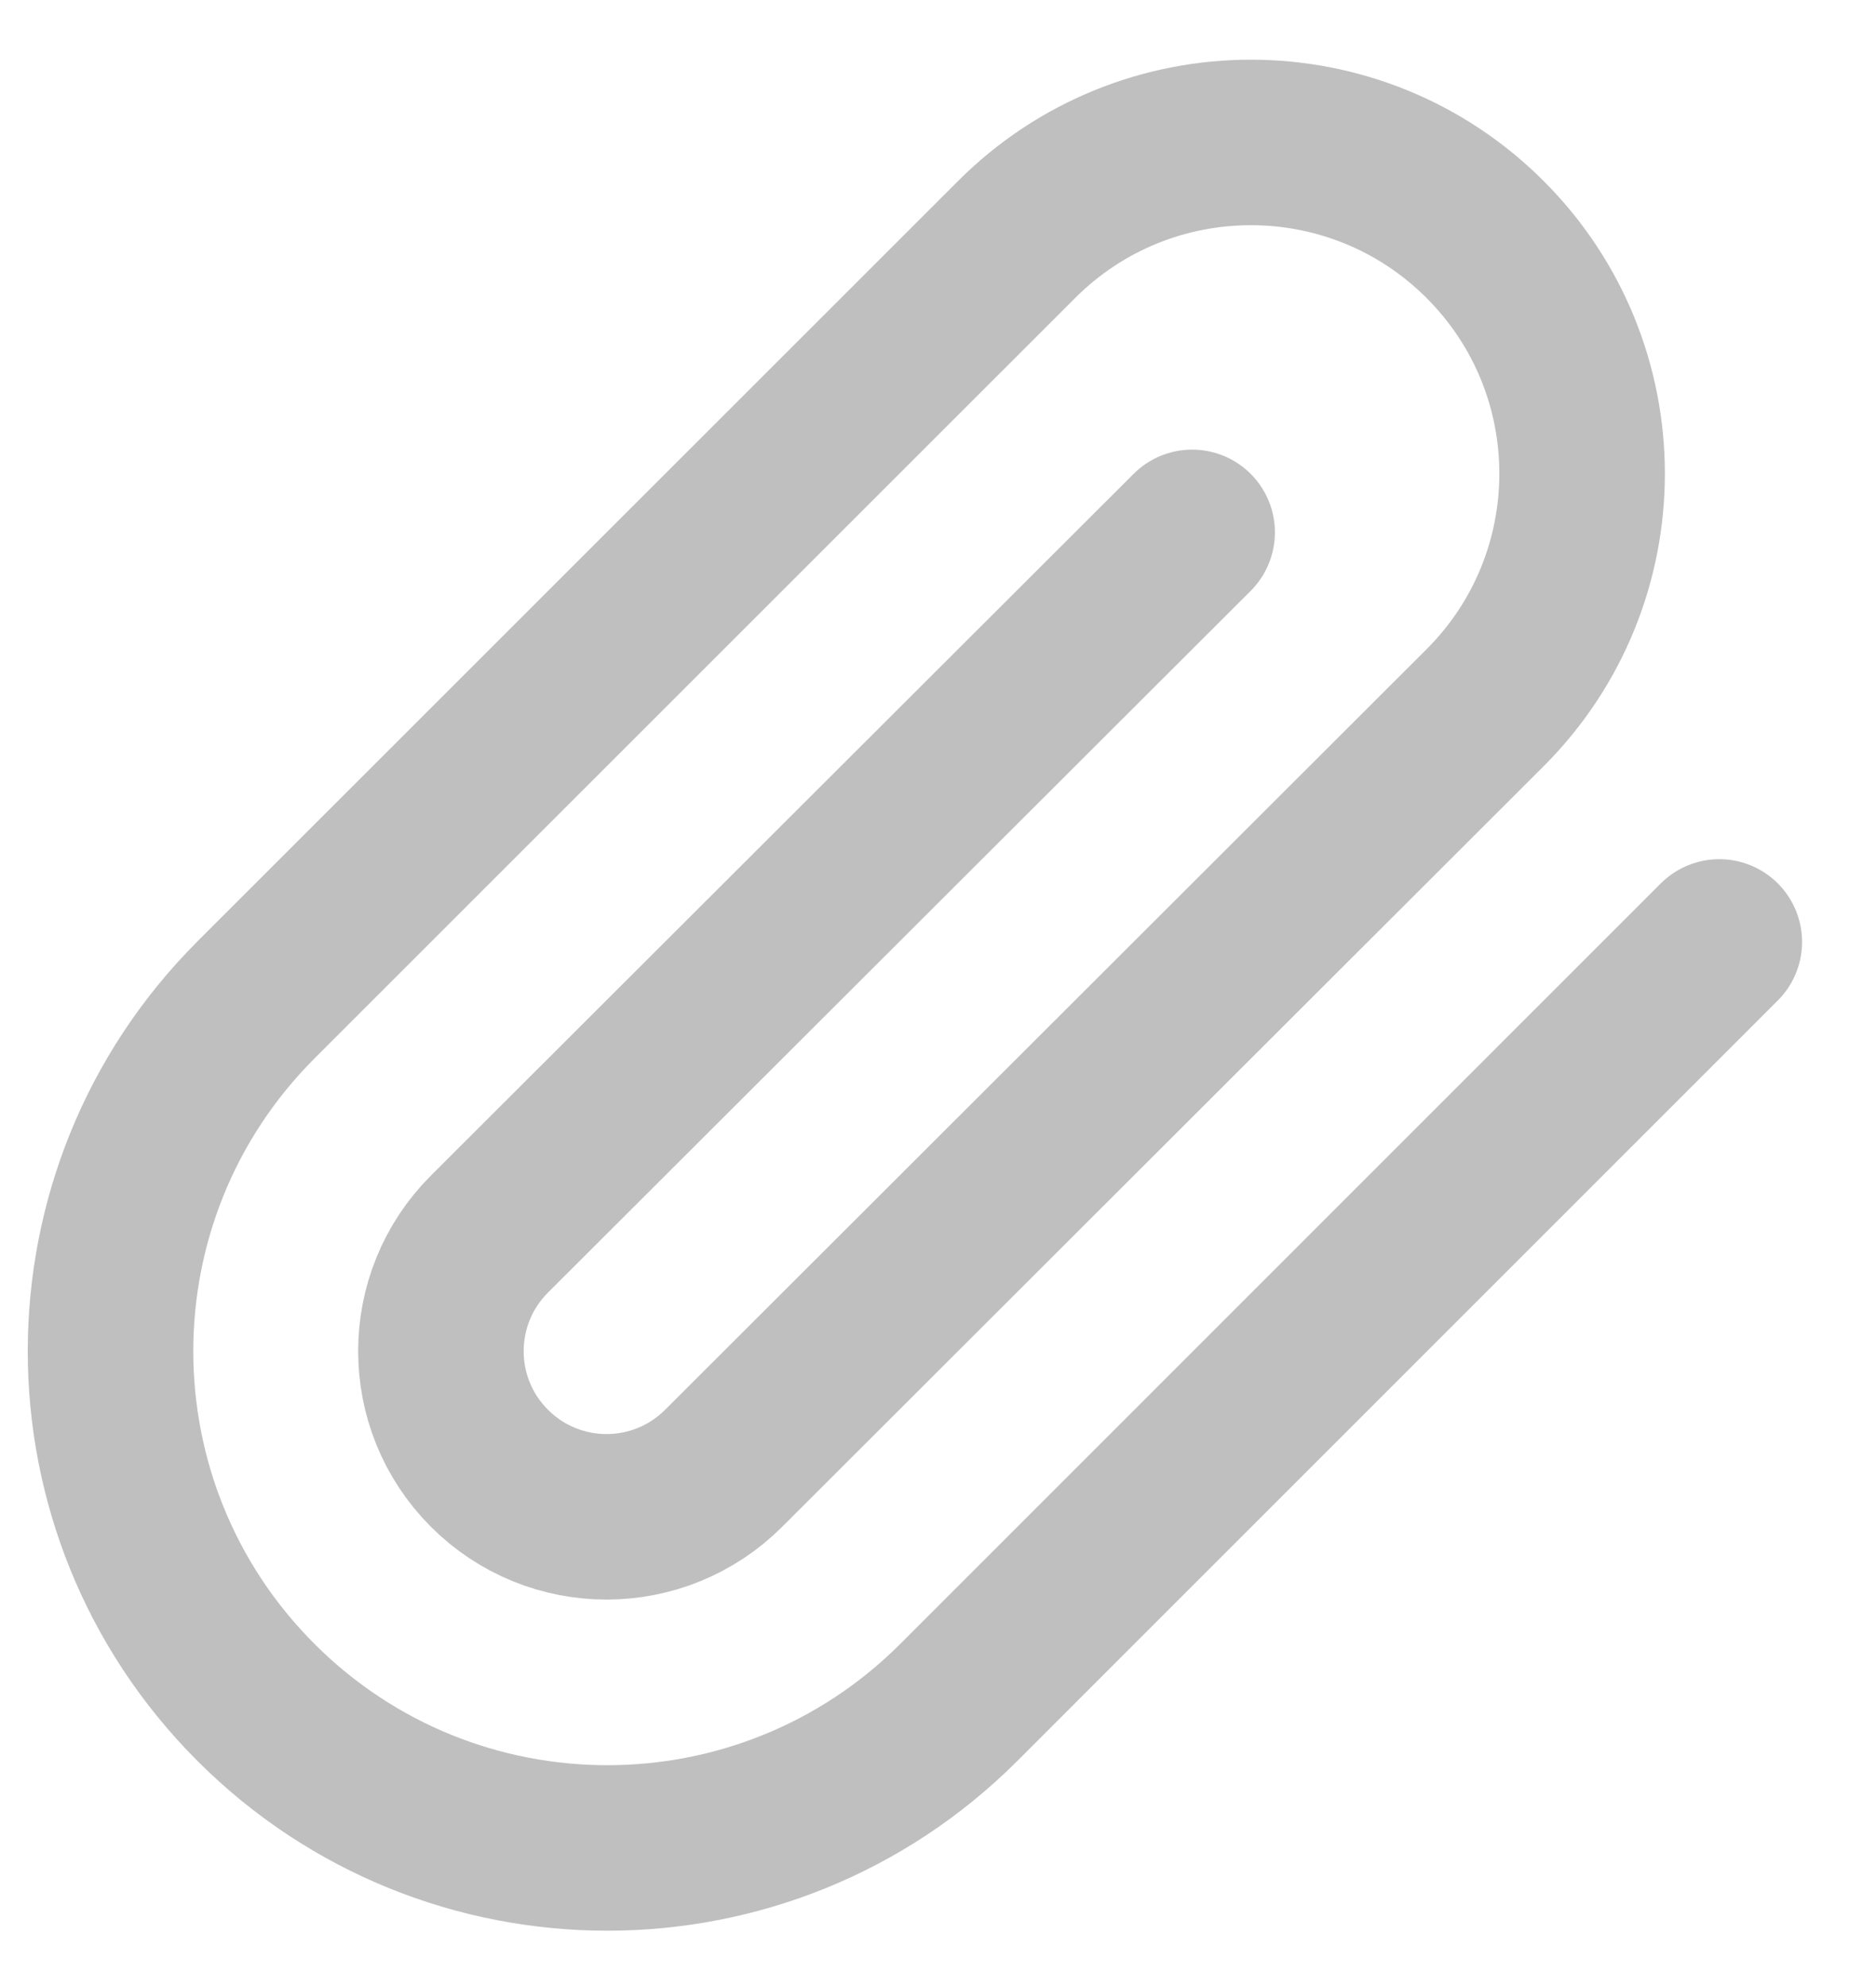 <?xml version="1.0" encoding="UTF-8"?>
<svg width="17px" height="18px" viewBox="0 0 17 18" version="1.1" xmlns="http://www.w3.org/2000/svg" xmlns:xlink="http://www.w3.org/1999/xlink">
    <!-- Generator: Sketch 53.2 (72643) - https://sketchapp.com -->
    <title>Path@2x</title>
    <desc>Created with Sketch.</desc>
    <g id="main" stroke="none" stroke-width="1" fill="none" fill-rule="evenodd" stroke-linecap="round" stroke-linejoin="round">
        <g id="Chat" transform="translate(-1063, -824)" stroke="#BFBFBF" stroke-width="1.5">
            <g id="chat-close-copy-3" transform="translate(844, 505)">
                <g id="paperclip" transform="translate(220, 320)">
                    <path d="M14.58,7.537 L7.688,14.43 C5.929,16.188 3.078,16.188 1.32,14.43 C-0.438,12.672 -0.438,9.821 1.32,8.062 L8.213,1.17 C9.385,-0.002 11.285,-0.002 12.457,1.17 C13.63,2.342 13.63,4.243 12.457,5.415 L5.558,12.307 C4.971,12.894 4.021,12.894 3.435,12.307 C2.849,11.721 2.849,10.771 3.435,10.185 L9.803,3.825" id="Path"></path>
                </g>
            </g>
        </g>
    </g>
</svg>